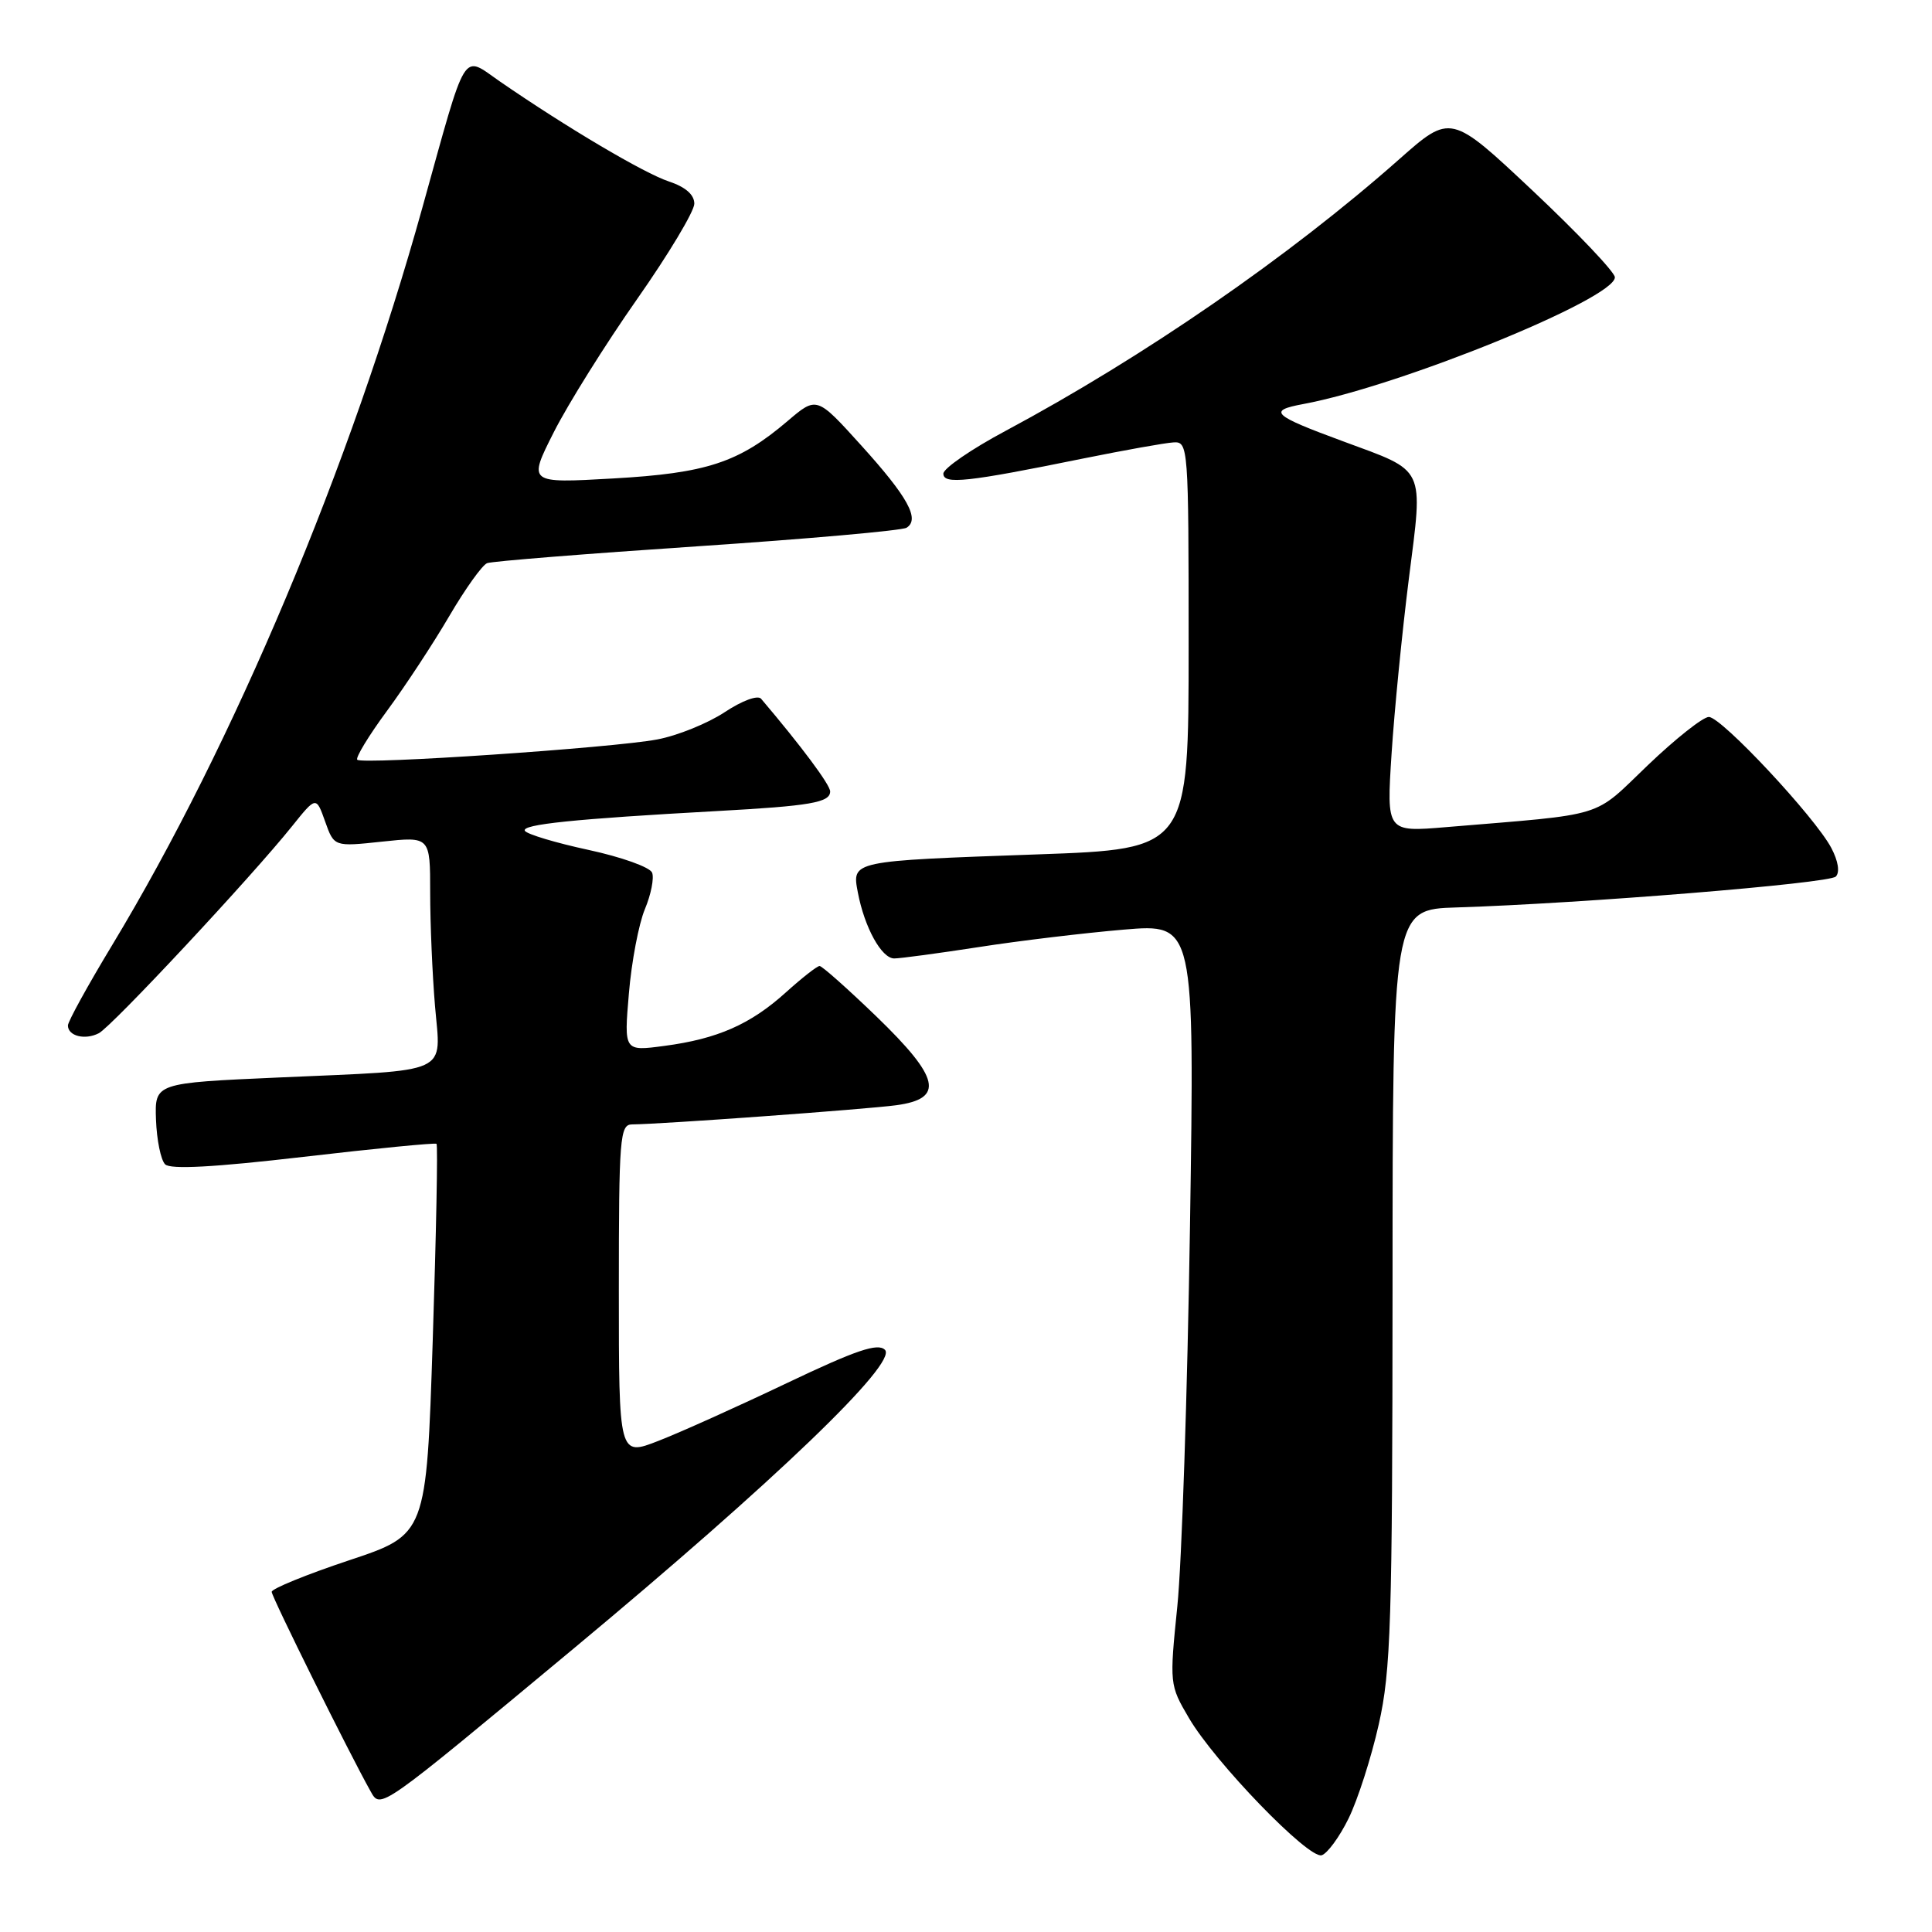 <?xml version="1.0" encoding="UTF-8" standalone="no"?>
<!DOCTYPE svg PUBLIC "-//W3C//DTD SVG 1.1//EN" "http://www.w3.org/Graphics/SVG/1.1/DTD/svg11.dtd" >
<svg xmlns="http://www.w3.org/2000/svg" xmlns:xlink="http://www.w3.org/1999/xlink" version="1.1" viewBox="0 0 256 256">
 <g >
 <path fill="currentColor"
d=" M 178.69 240.96 C 179.90 238.50 181.70 232.90 182.69 228.50 C 184.30 221.37 184.50 215.06 184.52 170.50 C 184.53 120.50 184.53 120.50 193.02 120.24 C 209.60 119.72 242.34 117.06 243.25 116.15 C 243.81 115.59 243.58 114.11 242.66 112.36 C 240.50 108.27 228.10 95.00 226.43 95.00 C 225.66 95.00 222.02 97.88 218.34 101.40 C 210.93 108.49 213.18 107.80 191.61 109.60 C 183.72 110.26 183.72 110.26 184.39 99.88 C 184.76 94.17 185.79 83.74 186.68 76.69 C 188.59 61.65 189.02 62.56 178.00 58.49 C 168.58 55.02 167.93 54.42 172.68 53.54 C 185.50 51.16 214.02 39.56 213.98 36.74 C 213.97 36.06 209.07 30.90 203.10 25.28 C 192.23 15.06 192.23 15.06 185.36 21.14 C 170.82 34.00 151.57 47.28 133.25 57.09 C 128.71 59.51 125.00 62.07 125.00 62.76 C 125.00 64.23 128.17 63.88 143.50 60.76 C 149.00 59.65 154.40 58.68 155.50 58.62 C 157.45 58.50 157.50 59.13 157.50 85.50 C 157.50 112.50 157.50 112.50 137.50 113.21 C 112.70 114.09 112.87 114.05 113.67 118.26 C 114.55 122.89 116.81 127.00 118.49 127.00 C 119.27 127.00 124.33 126.32 129.71 125.49 C 135.09 124.65 143.73 123.62 148.90 123.18 C 158.29 122.39 158.29 122.39 157.68 162.45 C 157.34 184.48 156.59 207.16 156.00 212.86 C 154.96 223.10 154.97 223.28 157.53 227.63 C 160.96 233.50 173.40 246.36 175.13 245.83 C 175.88 245.60 177.49 243.41 178.69 240.96 Z  M 76.12 218.35 C 102.60 196.32 118.99 180.59 117.26 178.86 C 116.32 177.92 113.46 178.89 104.28 183.26 C 97.80 186.35 90.14 189.80 87.25 190.92 C 82.00 192.97 82.00 192.97 82.00 170.99 C 82.00 150.72 82.14 149.00 83.75 148.99 C 87.51 148.97 114.73 146.99 118.75 146.45 C 125.18 145.58 124.57 142.84 116.10 134.66 C 112.30 131.00 108.93 128.00 108.60 128.00 C 108.27 128.00 106.27 129.57 104.14 131.49 C 99.45 135.73 95.07 137.66 88.01 138.59 C 82.68 139.30 82.68 139.30 83.33 131.65 C 83.68 127.44 84.64 122.41 85.45 120.47 C 86.26 118.54 86.69 116.36 86.41 115.64 C 86.14 114.91 82.34 113.56 77.99 112.62 C 73.63 111.68 69.84 110.54 69.55 110.09 C 69.03 109.24 76.12 108.51 95.00 107.47 C 107.39 106.79 110.00 106.34 110.00 104.87 C 110.00 103.99 106.16 98.84 100.85 92.59 C 100.41 92.07 98.33 92.84 96.02 94.37 C 93.78 95.85 89.76 97.48 87.09 97.98 C 81.20 99.10 48.01 101.34 47.34 100.67 C 47.08 100.41 48.85 97.49 51.28 94.19 C 53.72 90.88 57.43 85.23 59.54 81.62 C 61.65 78.02 63.90 74.87 64.55 74.62 C 65.20 74.37 77.72 73.37 92.37 72.39 C 107.03 71.41 119.51 70.30 120.12 69.93 C 121.93 68.81 120.30 65.85 114.10 59.00 C 108.22 52.50 108.22 52.50 104.36 55.79 C 97.89 61.30 93.63 62.70 81.23 63.40 C 69.96 64.04 69.96 64.04 73.38 57.27 C 75.26 53.55 80.22 45.62 84.40 39.66 C 88.58 33.70 92.00 28.00 92.00 26.99 C 92.00 25.79 90.82 24.77 88.62 24.04 C 85.35 22.96 75.07 16.88 66.26 10.81 C 61.14 7.28 61.97 5.94 55.97 27.50 C 46.46 61.72 30.97 98.55 14.87 125.22 C 11.64 130.56 9.00 135.36 9.00 135.88 C 9.00 137.28 11.26 137.85 13.09 136.91 C 14.79 136.05 33.35 116.16 38.69 109.49 C 41.89 105.50 41.89 105.50 43.08 108.85 C 44.27 112.20 44.27 112.20 50.63 111.52 C 57.00 110.84 57.00 110.84 57.00 118.27 C 57.00 122.36 57.29 129.12 57.64 133.29 C 58.42 142.50 60.04 141.75 37.00 142.77 C 20.50 143.50 20.50 143.50 20.67 148.37 C 20.77 151.05 21.31 153.71 21.88 154.28 C 22.58 154.98 28.33 154.67 40.20 153.29 C 49.72 152.18 57.65 151.41 57.84 151.56 C 58.03 151.72 57.80 163.43 57.34 177.59 C 56.50 203.34 56.50 203.34 46.25 206.75 C 40.61 208.63 36.00 210.51 36.00 210.93 C 36.00 211.59 46.29 232.35 49.09 237.33 C 50.45 239.75 50.03 240.04 76.12 218.35 Z "/>
</g>
</svg>